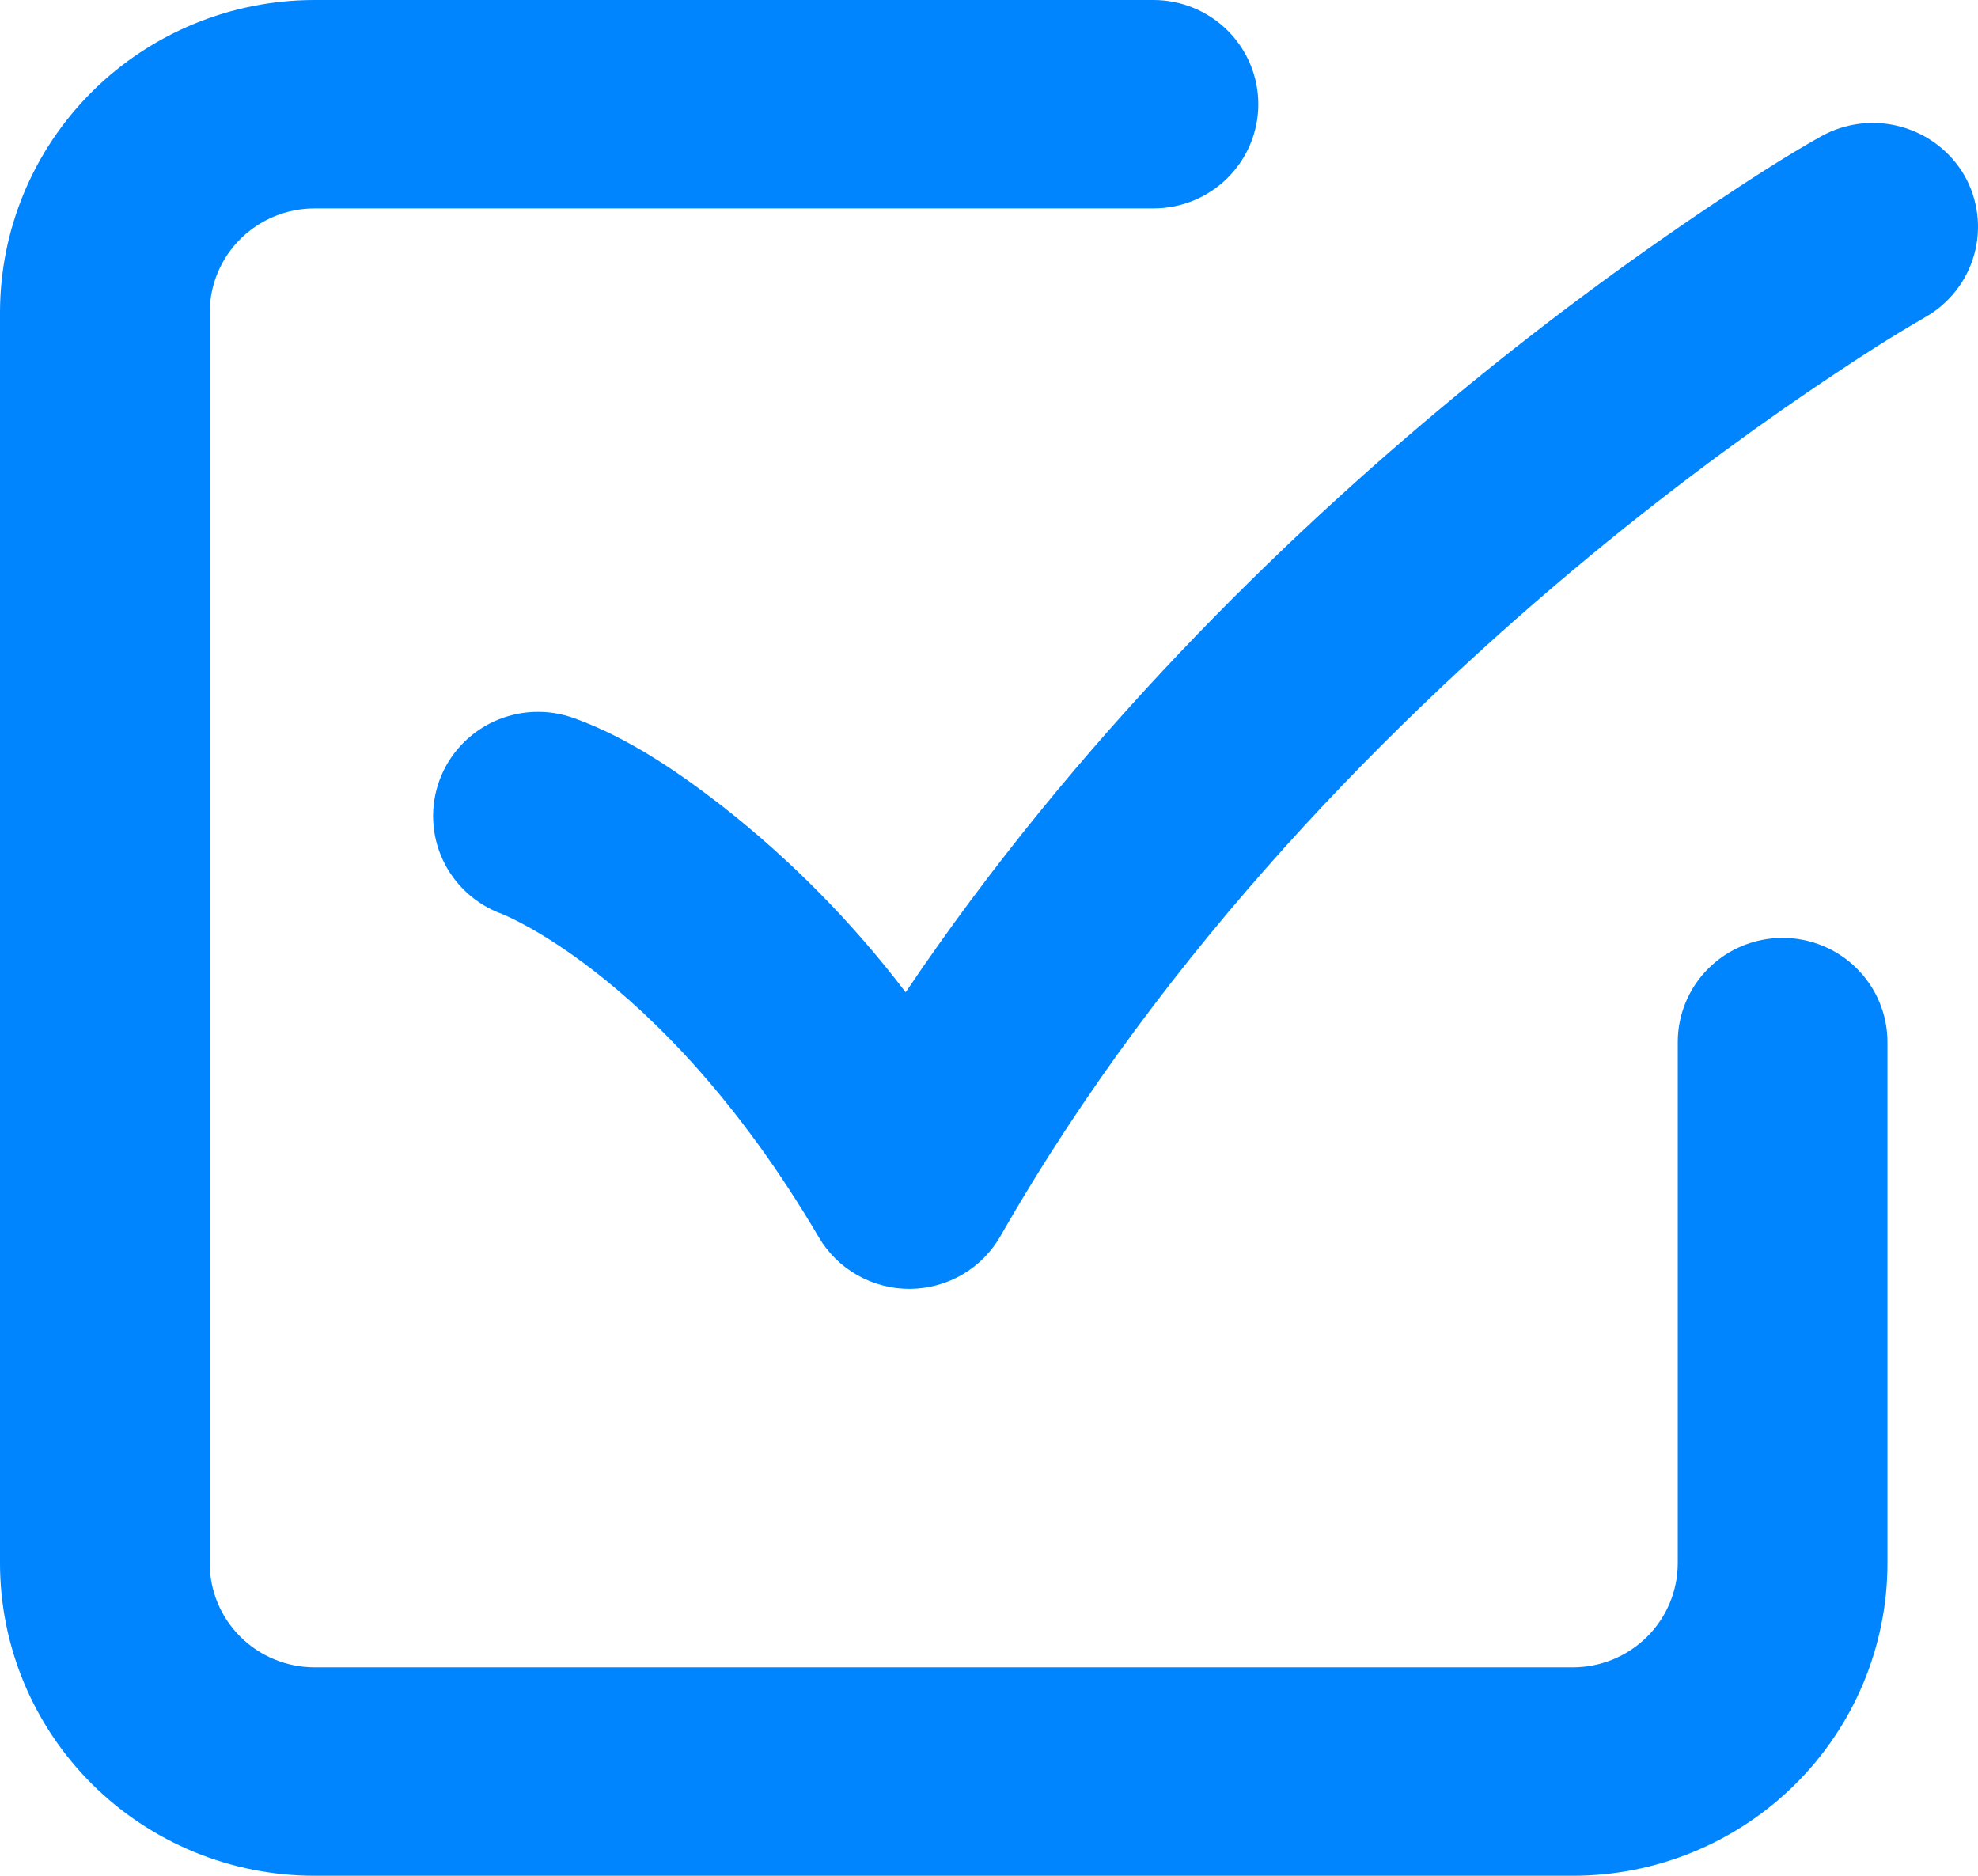 <svg width="58" height="55" viewBox="0 0 58 55" fill="none" xmlns="http://www.w3.org/2000/svg">
<path fill-rule="evenodd" clip-rule="evenodd" d="M9.224 0C6.778 0 4.432 0.966 2.702 2.685C0.972 4.404 0 6.736 0 9.167V45.833C0 48.264 0.972 50.596 2.702 52.315C4.432 54.034 6.778 55 9.224 55H46.121C48.567 55 50.913 54.034 52.643 52.315C54.373 50.596 55.345 48.264 55.345 45.833V30.556C55.345 29.745 55.021 28.968 54.444 28.395C53.868 27.822 53.086 27.5 52.27 27.5C51.455 27.5 50.673 27.822 50.096 28.395C49.52 28.968 49.196 29.745 49.196 30.556V45.833C49.196 46.644 48.872 47.421 48.295 47.994C47.718 48.567 46.936 48.889 46.121 48.889H9.224C8.409 48.889 7.627 48.567 7.05 47.994C6.473 47.421 6.149 46.644 6.149 45.833V9.167C6.149 8.356 6.473 7.579 7.05 7.006C7.627 6.433 8.409 6.111 9.224 6.111H33.822C34.638 6.111 35.42 5.789 35.996 5.216C36.573 4.643 36.897 3.866 36.897 3.056C36.897 2.245 36.573 1.468 35.996 0.895C35.42 0.322 34.638 0 33.822 0H9.224ZM56.446 9.304C57.154 8.904 57.674 8.24 57.89 7.459C58.106 6.678 58.001 5.844 57.599 5.139C57.19 4.441 56.522 3.929 55.737 3.715C54.953 3.501 54.116 3.601 53.405 3.994C52.32 4.605 51.271 5.289 50.238 5.98C47.619 7.732 45.091 9.616 42.665 11.623C37.616 15.797 31.553 21.676 26.556 29.095C25.007 27.059 23.203 25.227 21.188 23.644C19.875 22.626 18.415 21.627 16.837 21.059C16.072 20.78 15.223 20.814 14.482 21.155C13.742 21.496 13.169 22.114 12.888 22.875C12.607 23.636 12.642 24.477 12.984 25.212C13.327 25.948 13.95 26.518 14.716 26.797C14.793 26.828 15.853 27.256 17.409 28.462C19.186 29.837 21.64 32.248 24.008 36.276C24.28 36.739 24.67 37.123 25.14 37.389C25.609 37.655 26.14 37.794 26.681 37.791C27.221 37.788 27.751 37.643 28.217 37.372C28.683 37.1 29.069 36.712 29.336 36.245C34.206 27.717 40.98 20.967 46.597 16.323C49.395 14.01 51.886 12.241 53.663 11.055C54.57 10.447 55.493 9.851 56.443 9.307L56.446 9.304Z" fill="#0085FF"/>
</svg>
